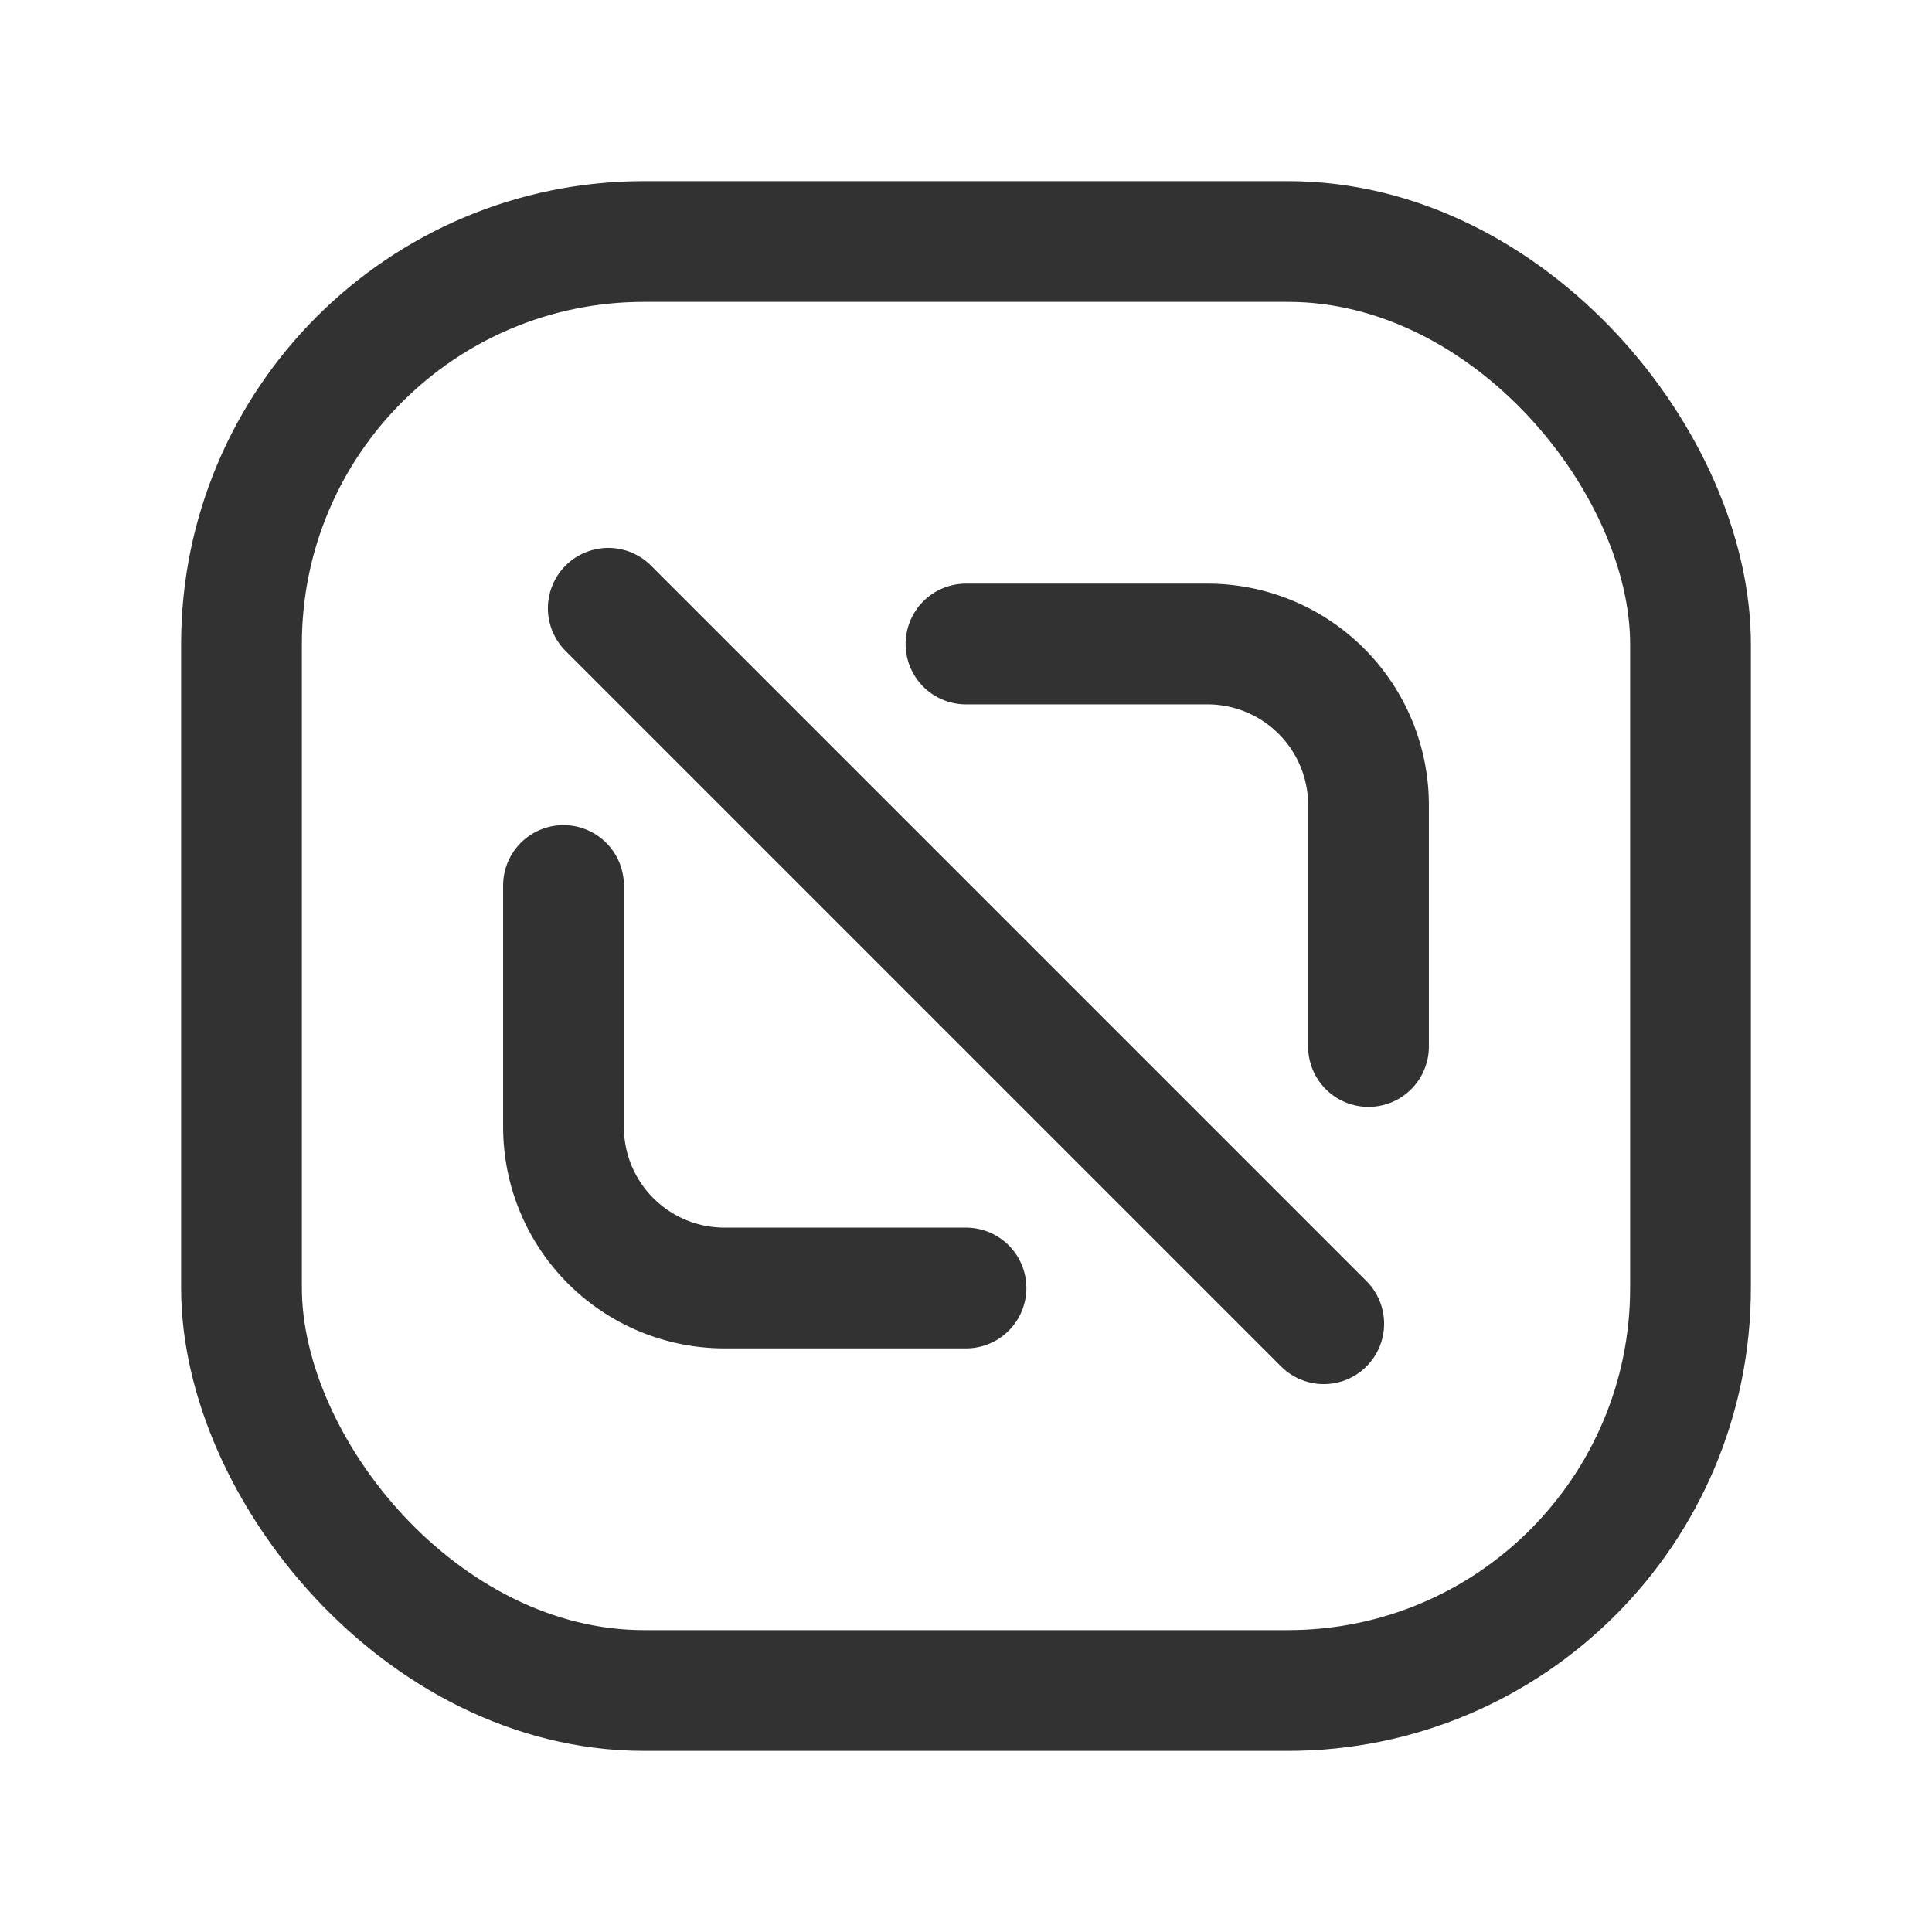 <svg xmlns="http://www.w3.org/2000/svg" viewBox="0 0 24 24"><line x1="16.444" y1="16.444" x2="7.556" y2="7.556" fill="none" stroke="#323232" stroke-linecap="round" stroke-linejoin="round" stroke-width="1.5"/><rect x="3" y="3" width="18" height="18" rx="5" stroke-width="1.5" stroke="#323232" stroke-linecap="round" stroke-linejoin="round" fill="none"/><path d="M12,8h3a2,2,0,0,1,2,2v3" fill="none" stroke="#323232" stroke-linecap="round" stroke-linejoin="round" stroke-width="1.5"/><path d="M12,16H9a2,2,0,0,1-2-2V11" fill="none" stroke="#323232" stroke-linecap="round" stroke-linejoin="round" stroke-width="1.5"/><path d="M24,24H0V0H24Z" fill="none"/></svg>
